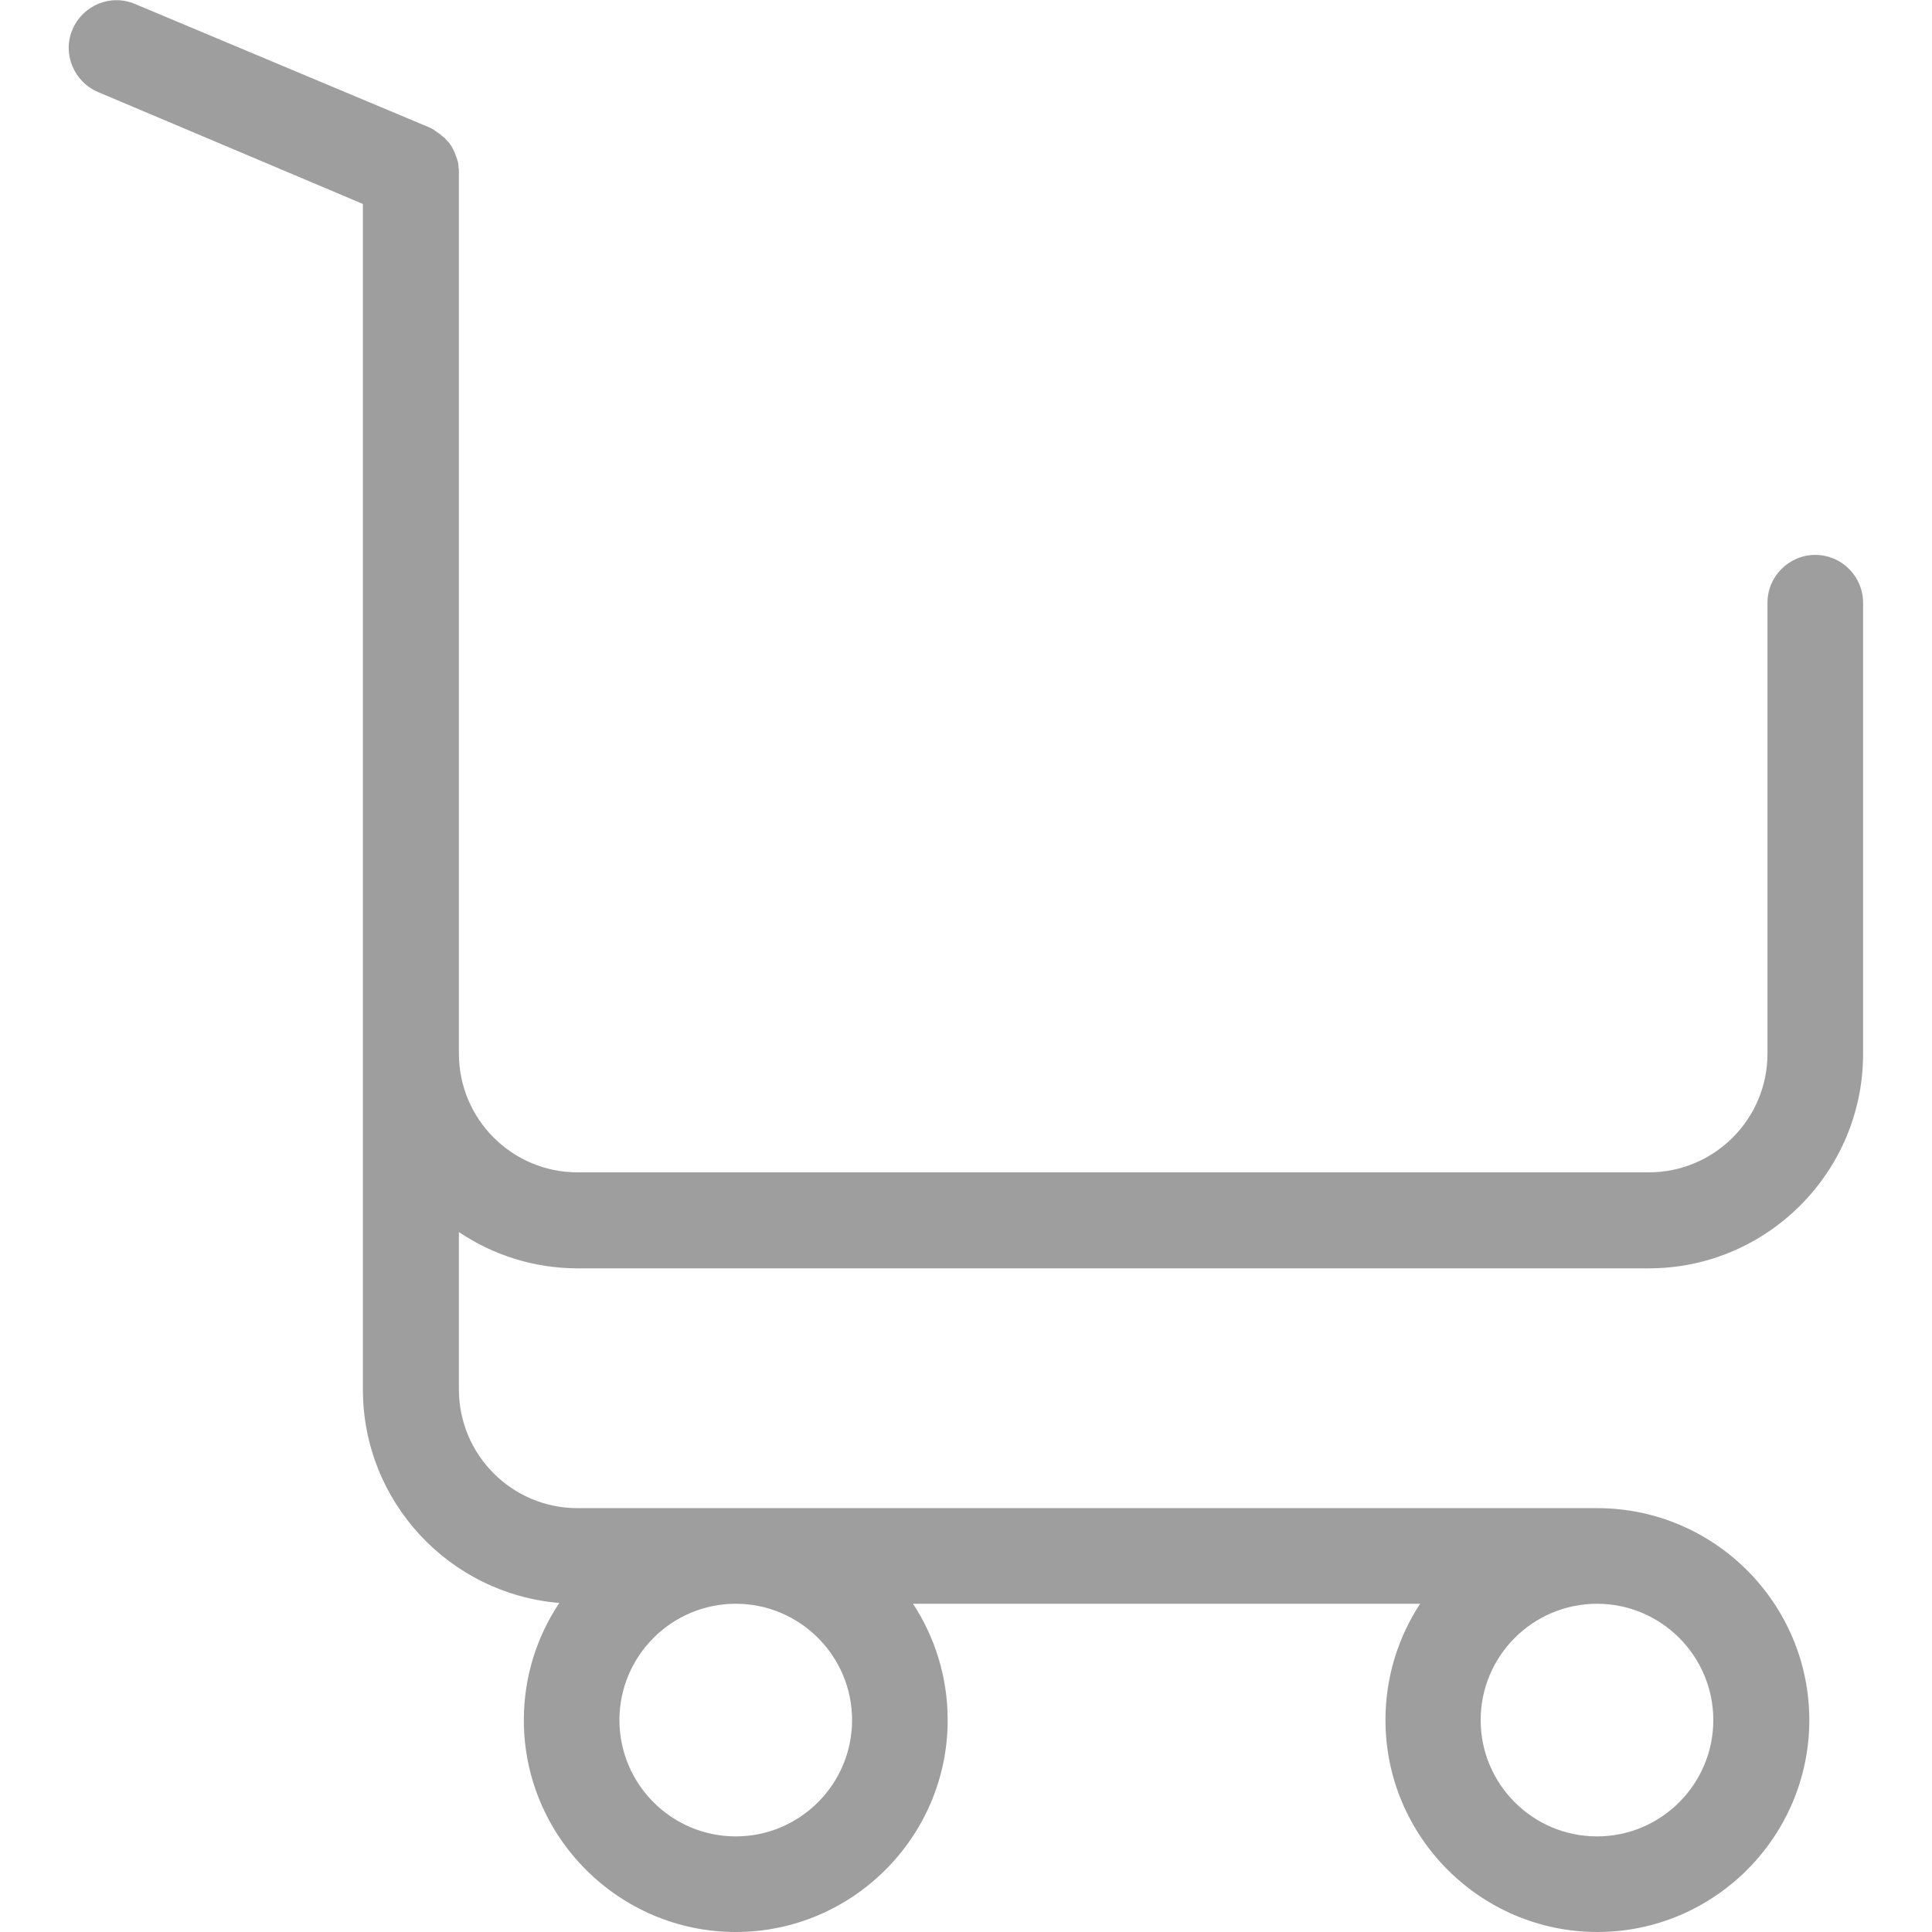 <?xml version="1.0" encoding="utf-8"?>
<!-- Generator: Adobe Illustrator 21.0.0, SVG Export Plug-In . SVG Version: 6.00 Build 0)  -->
<svg version="1.1" id="Capa_1" fill="#9e9e9e" xmlns="http://www.w3.org/2000/svg" xmlns:xlink="http://www.w3.org/1999/xlink" x="0px" y="0px"
	 viewBox="0 0 485 485" style="enable-background:new 0 0 485 485;" xml:space="preserve">
<g>
	<path d="M145,318.4h268.9c29.7,0,53.8-24.2,53.8-53.8V151.3c0-6.6-5.4-12-12-12s-12,5.4-12,12v113.2c0,16.5-13.4,29.8-29.8,29.8
		H145c-16.5,0-29.8-13.4-29.8-29.8v-66.7v-74.6v-9.7V43.3c0-0.4,0-0.9-0.1-1.3c0-0.1,0-0.2,0-0.3c0-0.3-0.1-0.6-0.1-0.8
		s-0.1-0.5-0.2-0.7c0-0.1-0.1-0.3-0.1-0.4c-0.1-0.3-0.2-0.5-0.3-0.8c0-0.1-0.1-0.2-0.1-0.3c-0.1-0.2-0.2-0.5-0.3-0.7
		c-0.1-0.1-0.1-0.3-0.2-0.4c-0.1-0.2-0.2-0.4-0.3-0.6c-0.1-0.2-0.2-0.3-0.3-0.5c-0.1-0.1-0.2-0.3-0.3-0.4c-0.1-0.2-0.3-0.4-0.4-0.5
		s-0.2-0.2-0.3-0.3c-0.2-0.2-0.3-0.4-0.5-0.6c-0.1-0.1-0.2-0.2-0.3-0.2c-0.2-0.2-0.4-0.4-0.6-0.5c-0.1-0.1-0.2-0.2-0.3-0.3
		c-0.2-0.1-0.4-0.3-0.6-0.4c-0.2-0.2-0.5-0.3-0.7-0.5c-0.1,0-0.2-0.1-0.2-0.2c-0.4-0.2-0.8-0.4-1.2-0.6L33.9,1
		c-6.1-2.6-13.1,0.3-15.7,6.4c-2.6,6,0.3,13.1,6.4,15.7l66.5,28.1v62.3v9.7v74.6v66.7v84.3c0,28.2,21.7,51.3,49.3,53.6
		c-5.6,8.4-8.9,18.5-8.9,29.4c0,29.3,23.9,53.2,53.2,53.2s53.2-23.9,53.2-53.2c0-10.8-3.2-20.8-8.7-29.2h127.3
		c-5.5,8.4-8.7,18.4-8.7,29.2c0,29.3,23.9,53.2,53.2,53.2s53.2-23.9,53.2-53.2s-23.9-53.2-53.2-53.2H145
		c-16.5,0-29.8-13.4-29.8-29.8v-39.5C123.7,315,134,318.4,145,318.4z M213.9,431.8c0,16.1-13.1,29.2-29.2,29.2s-29.2-13.1-29.2-29.2
		s13.1-29.2,29.2-29.2S213.9,415.7,213.9,431.8z M430.1,431.8c0,16.1-13.1,29.2-29.2,29.2s-29.2-13.1-29.2-29.2s13.1-29.2,29.2-29.2
		S430.1,415.7,430.1,431.8z"/>
</g>
</svg>

